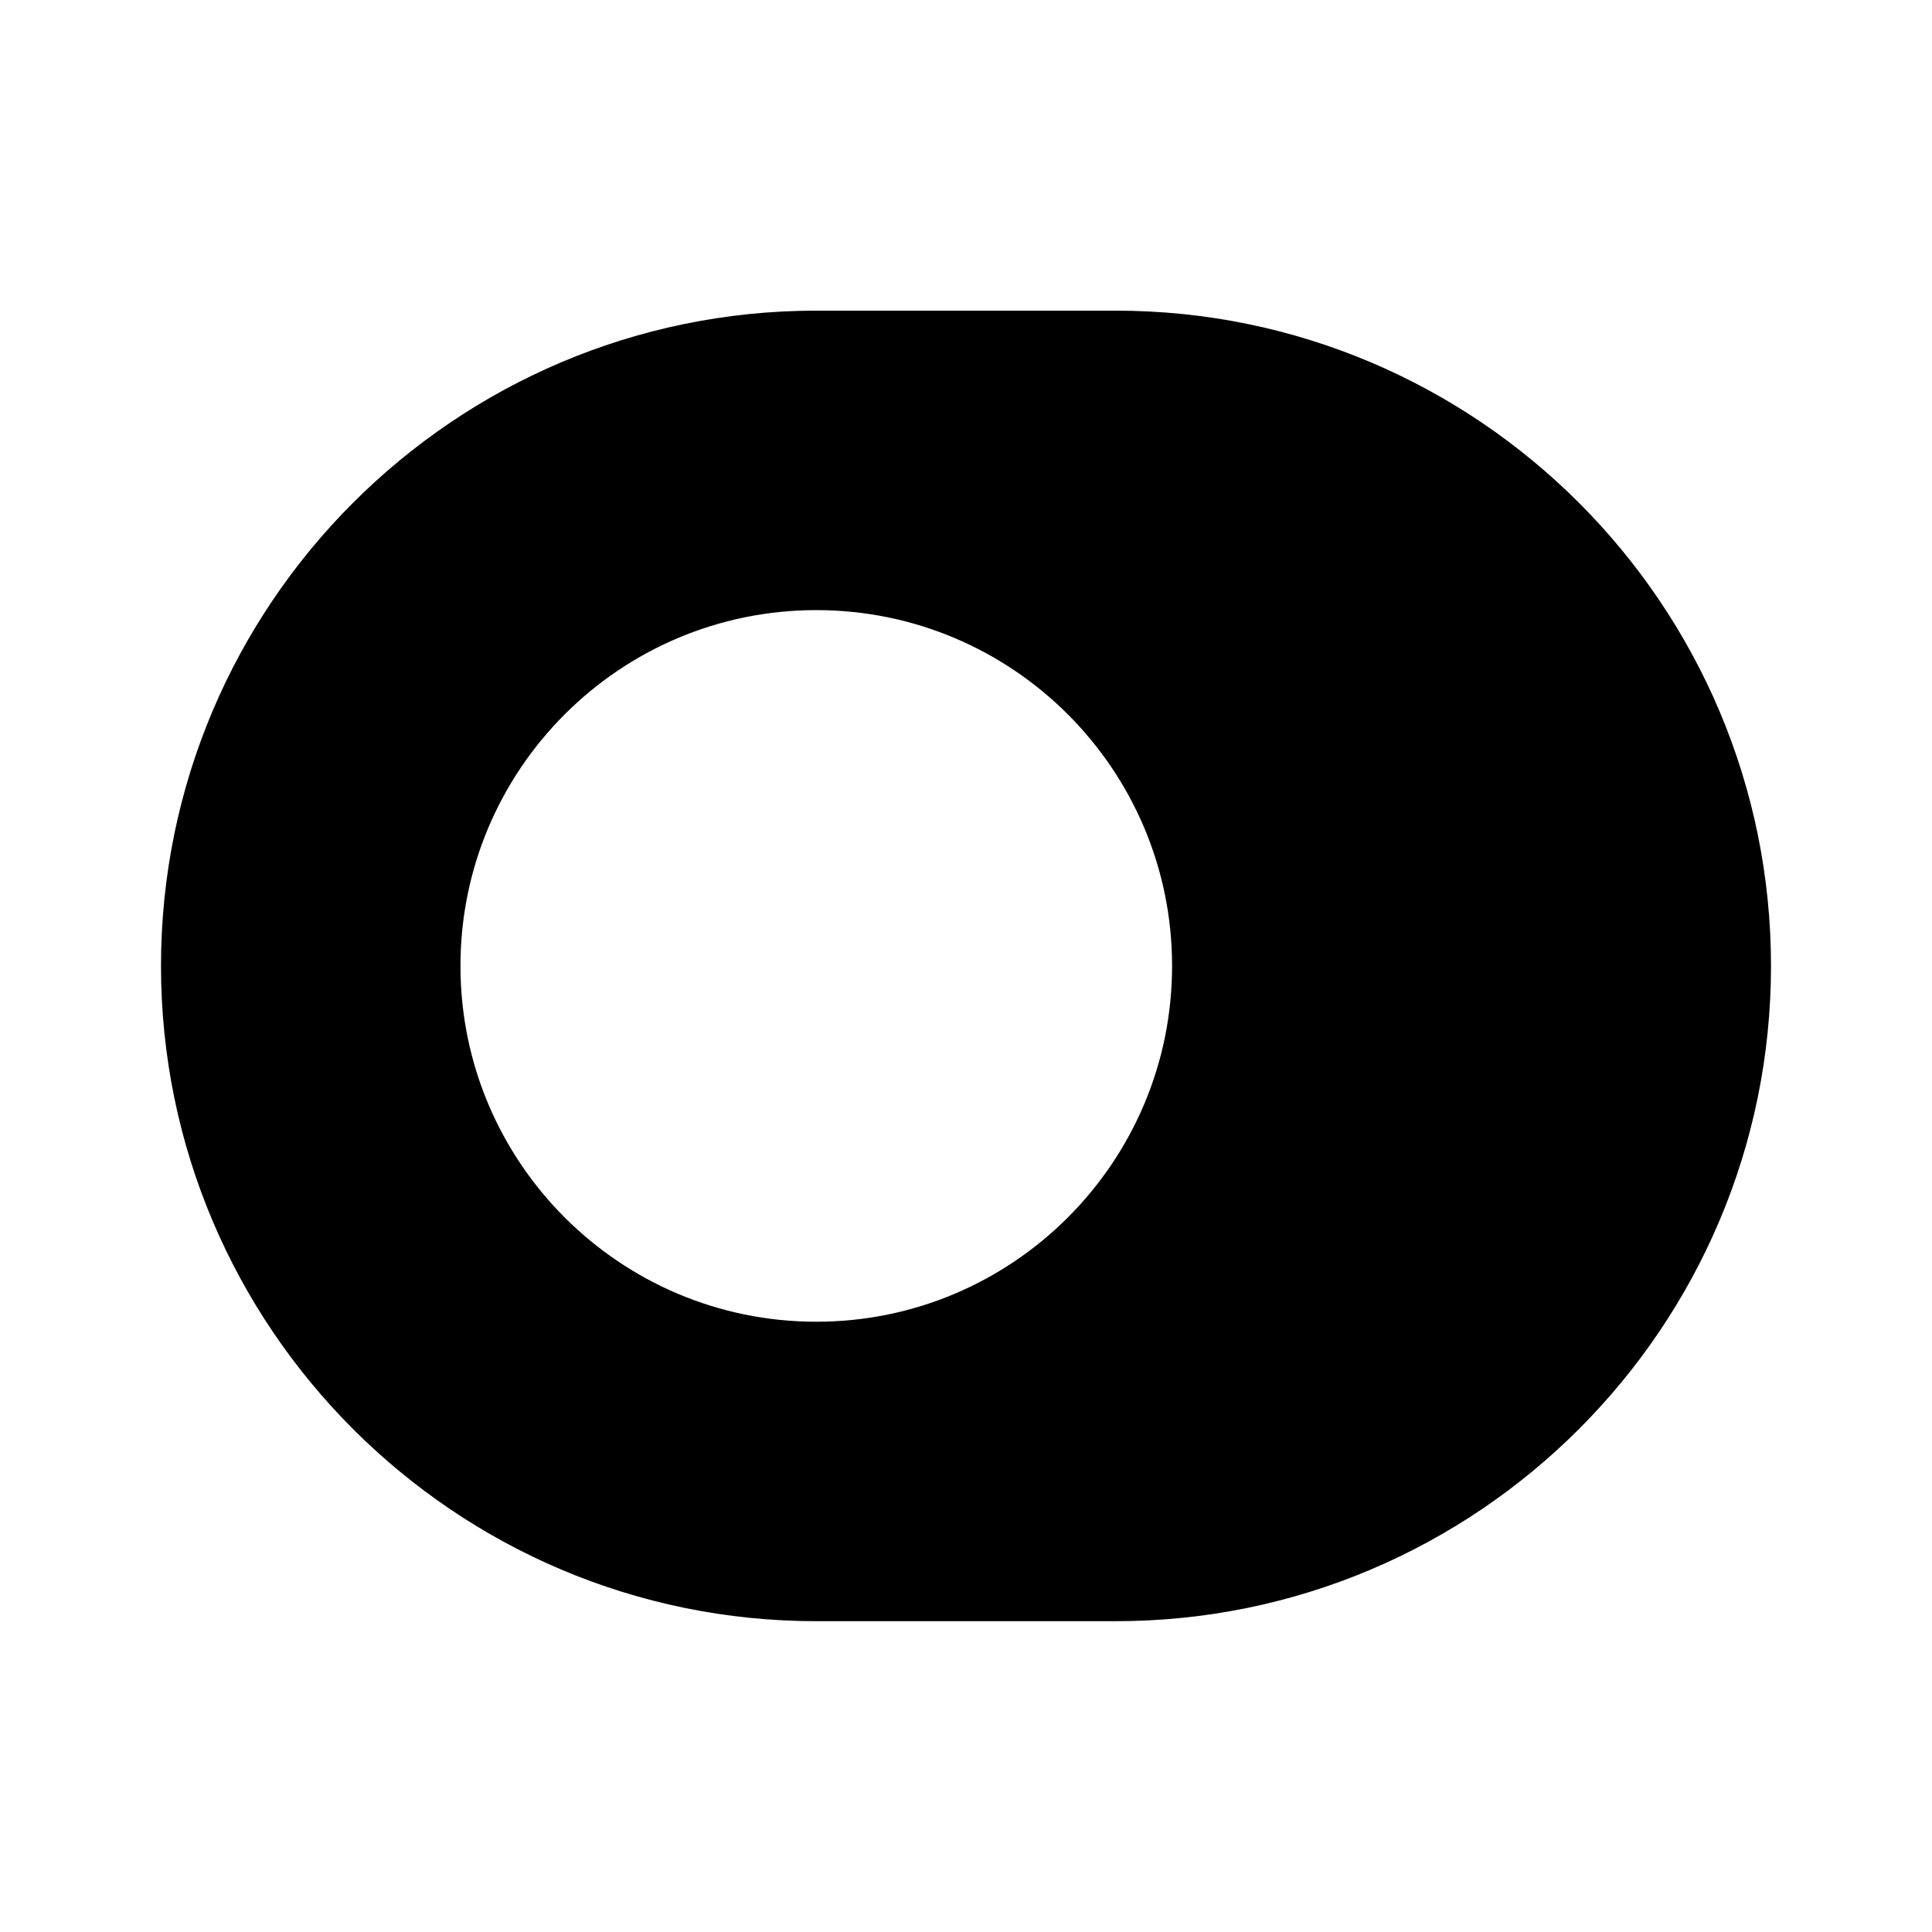 <svg width="24" height="24" viewBox="0 0 24 24" fill="none" xmlns="http://www.w3.org/2000/svg">
<path d="M13.86 3.859H10.14C5.65 3.859 2 7.509 2 11.999C2 16.489 5.65 20.139 10.14 20.139H13.86C18.35 20.139 22 16.489 22 11.999C22 7.509 18.35 3.859 13.86 3.859ZM10.14 16.419C7.7 16.419 5.72 14.439 5.72 11.999C5.72 9.559 7.7 7.579 10.14 7.579C12.58 7.579 14.56 9.559 14.56 11.999C14.56 14.439 12.58 16.419 10.14 16.419Z" fill="currentColor"/>
</svg>
